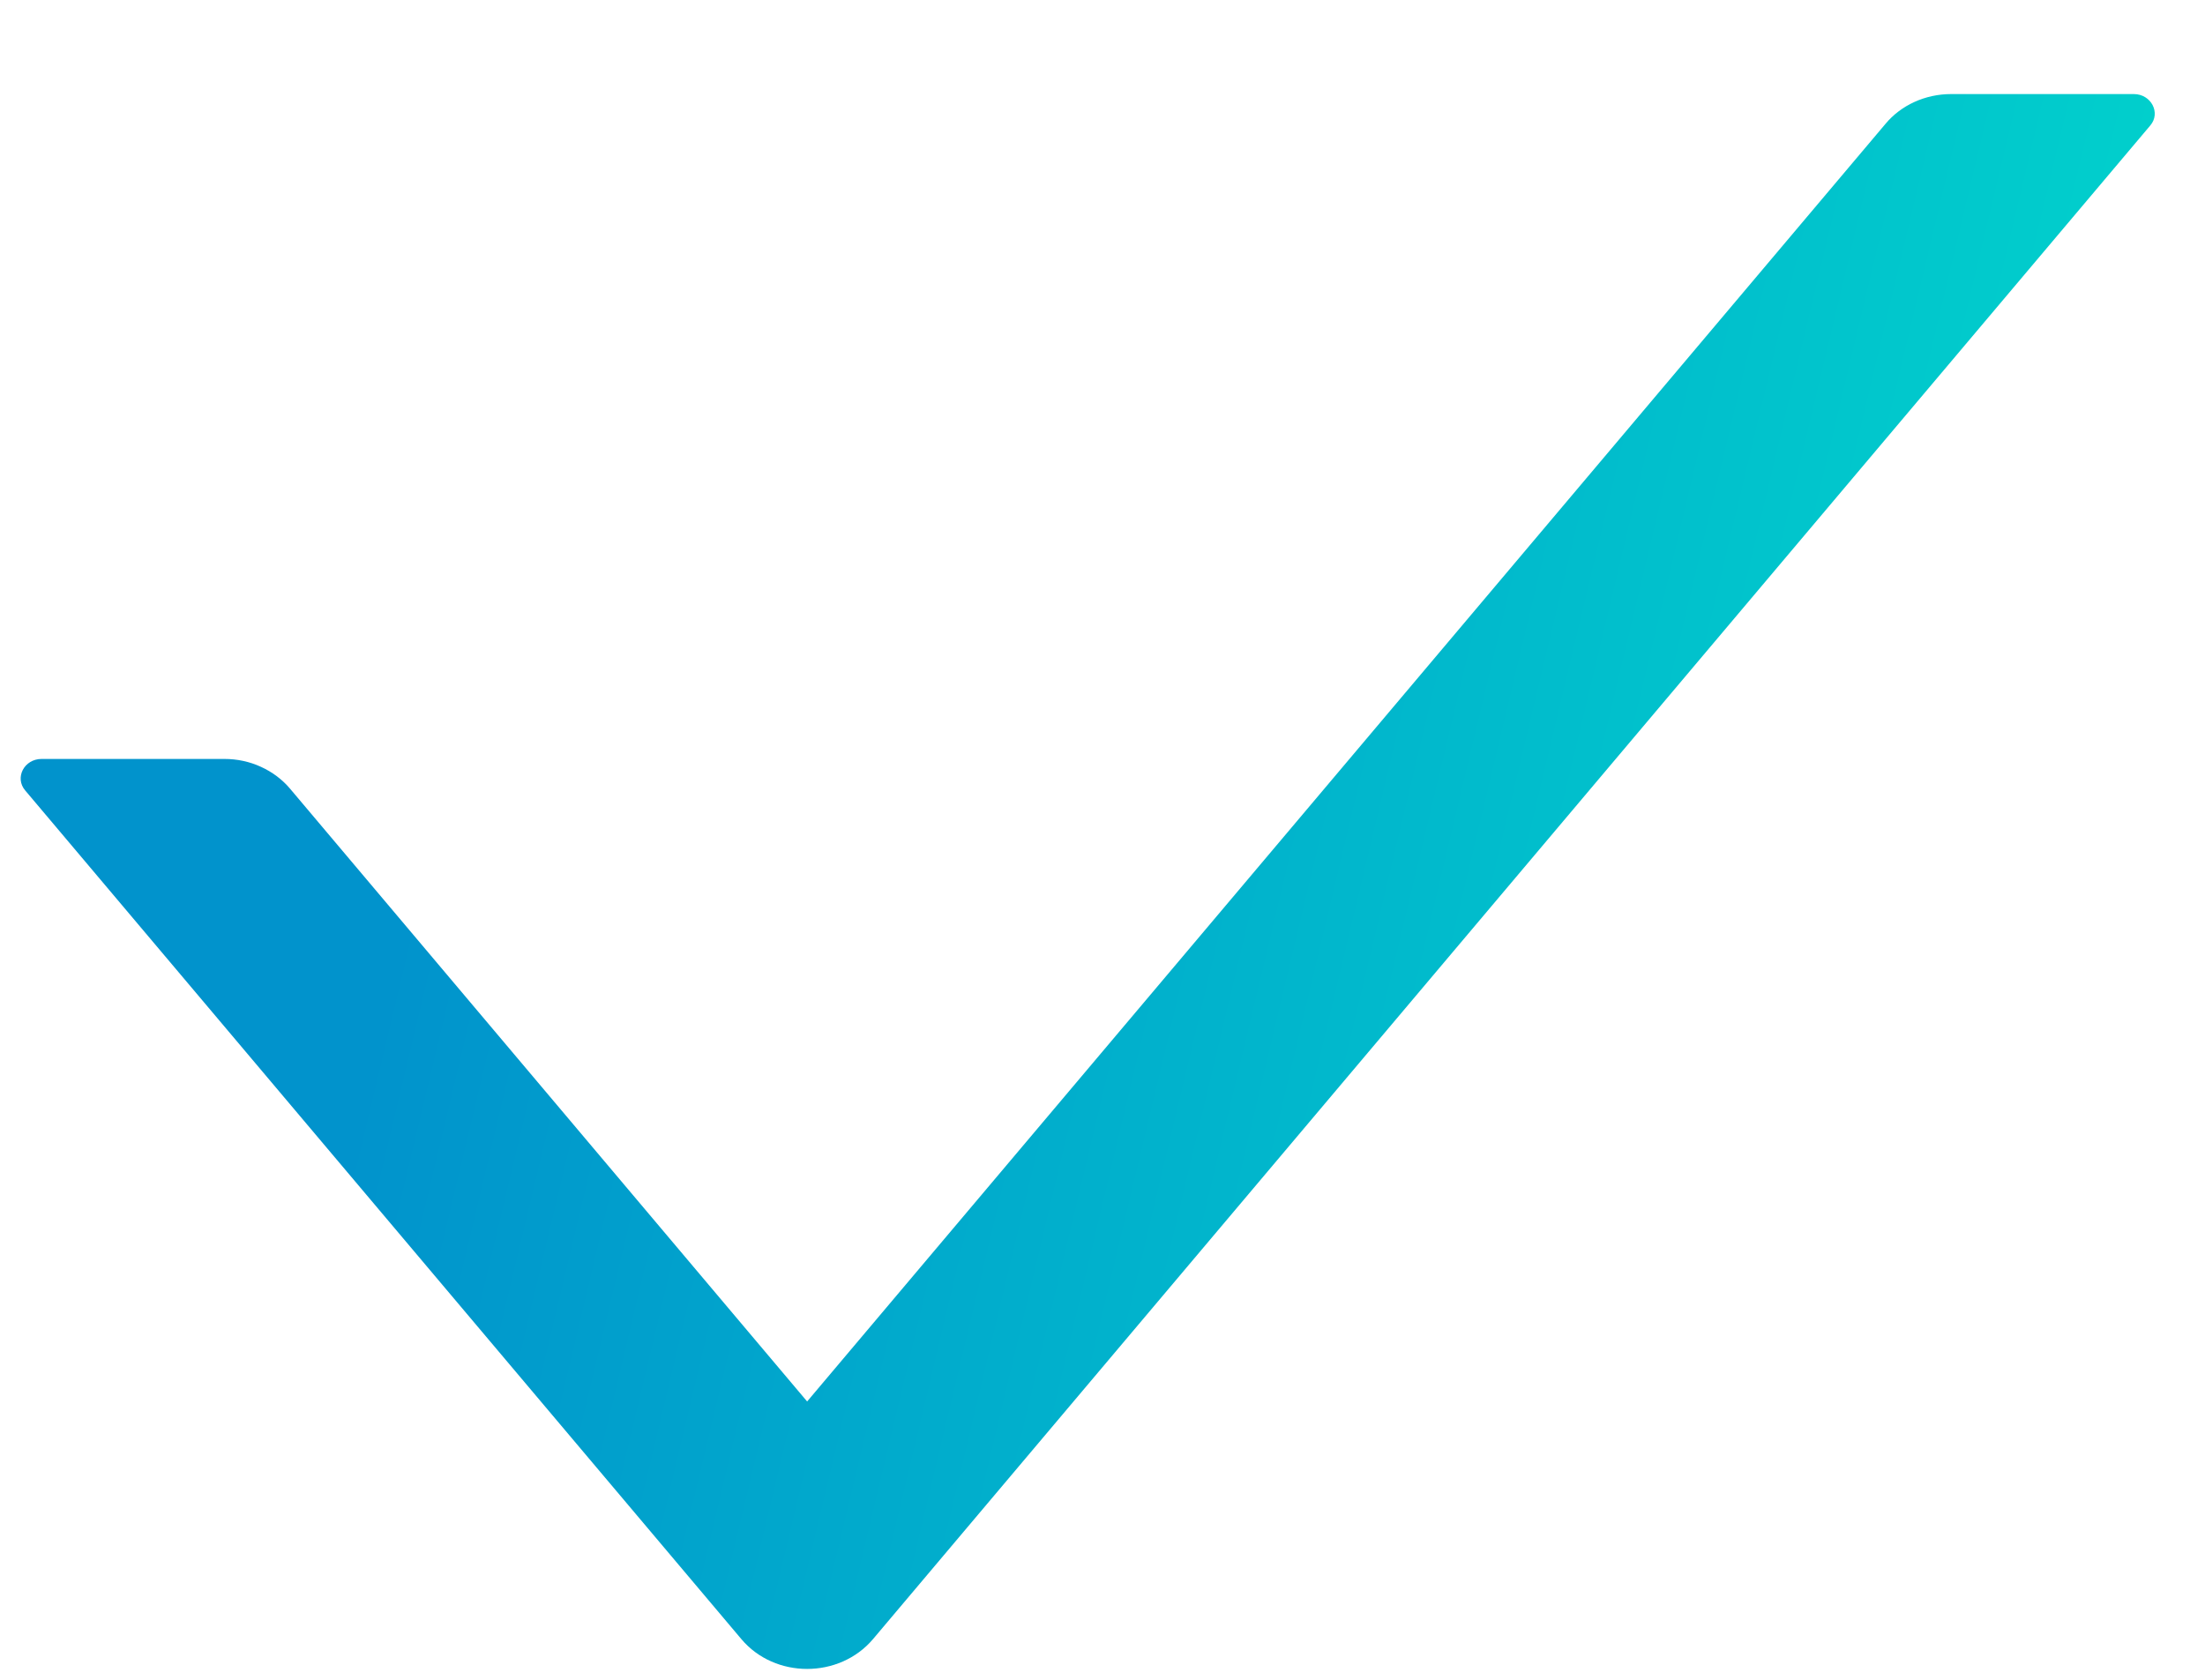 <svg width="21" height="16" viewBox="0 0 21 16" fill="none" xmlns="http://www.w3.org/2000/svg">
<path d="M20.322 0.896H18.581C18.337 0.896 18.105 1.001 17.956 1.181L7.687 13.349L2.763 7.513C2.688 7.424 2.593 7.353 2.485 7.304C2.377 7.254 2.258 7.229 2.137 7.229H0.396C0.23 7.229 0.137 7.408 0.24 7.529L7.061 15.613C7.38 15.991 7.993 15.991 8.314 15.613L20.479 1.195C20.581 1.076 20.488 0.896 20.322 0.896Z" fill="url(#paint0_linear_61_1202)"/>
<defs>
<linearGradient id="paint0_linear_61_1202" x1="1.352" y1="7.132" x2="20.704" y2="11.75" gradientUnits="userSpaceOnUse">
<stop offset="0.14" stop-color="#0193CC"/>
<stop offset="0.88" stop-color="#01D0CC"/>
</linearGradient>
</defs>
</svg>
